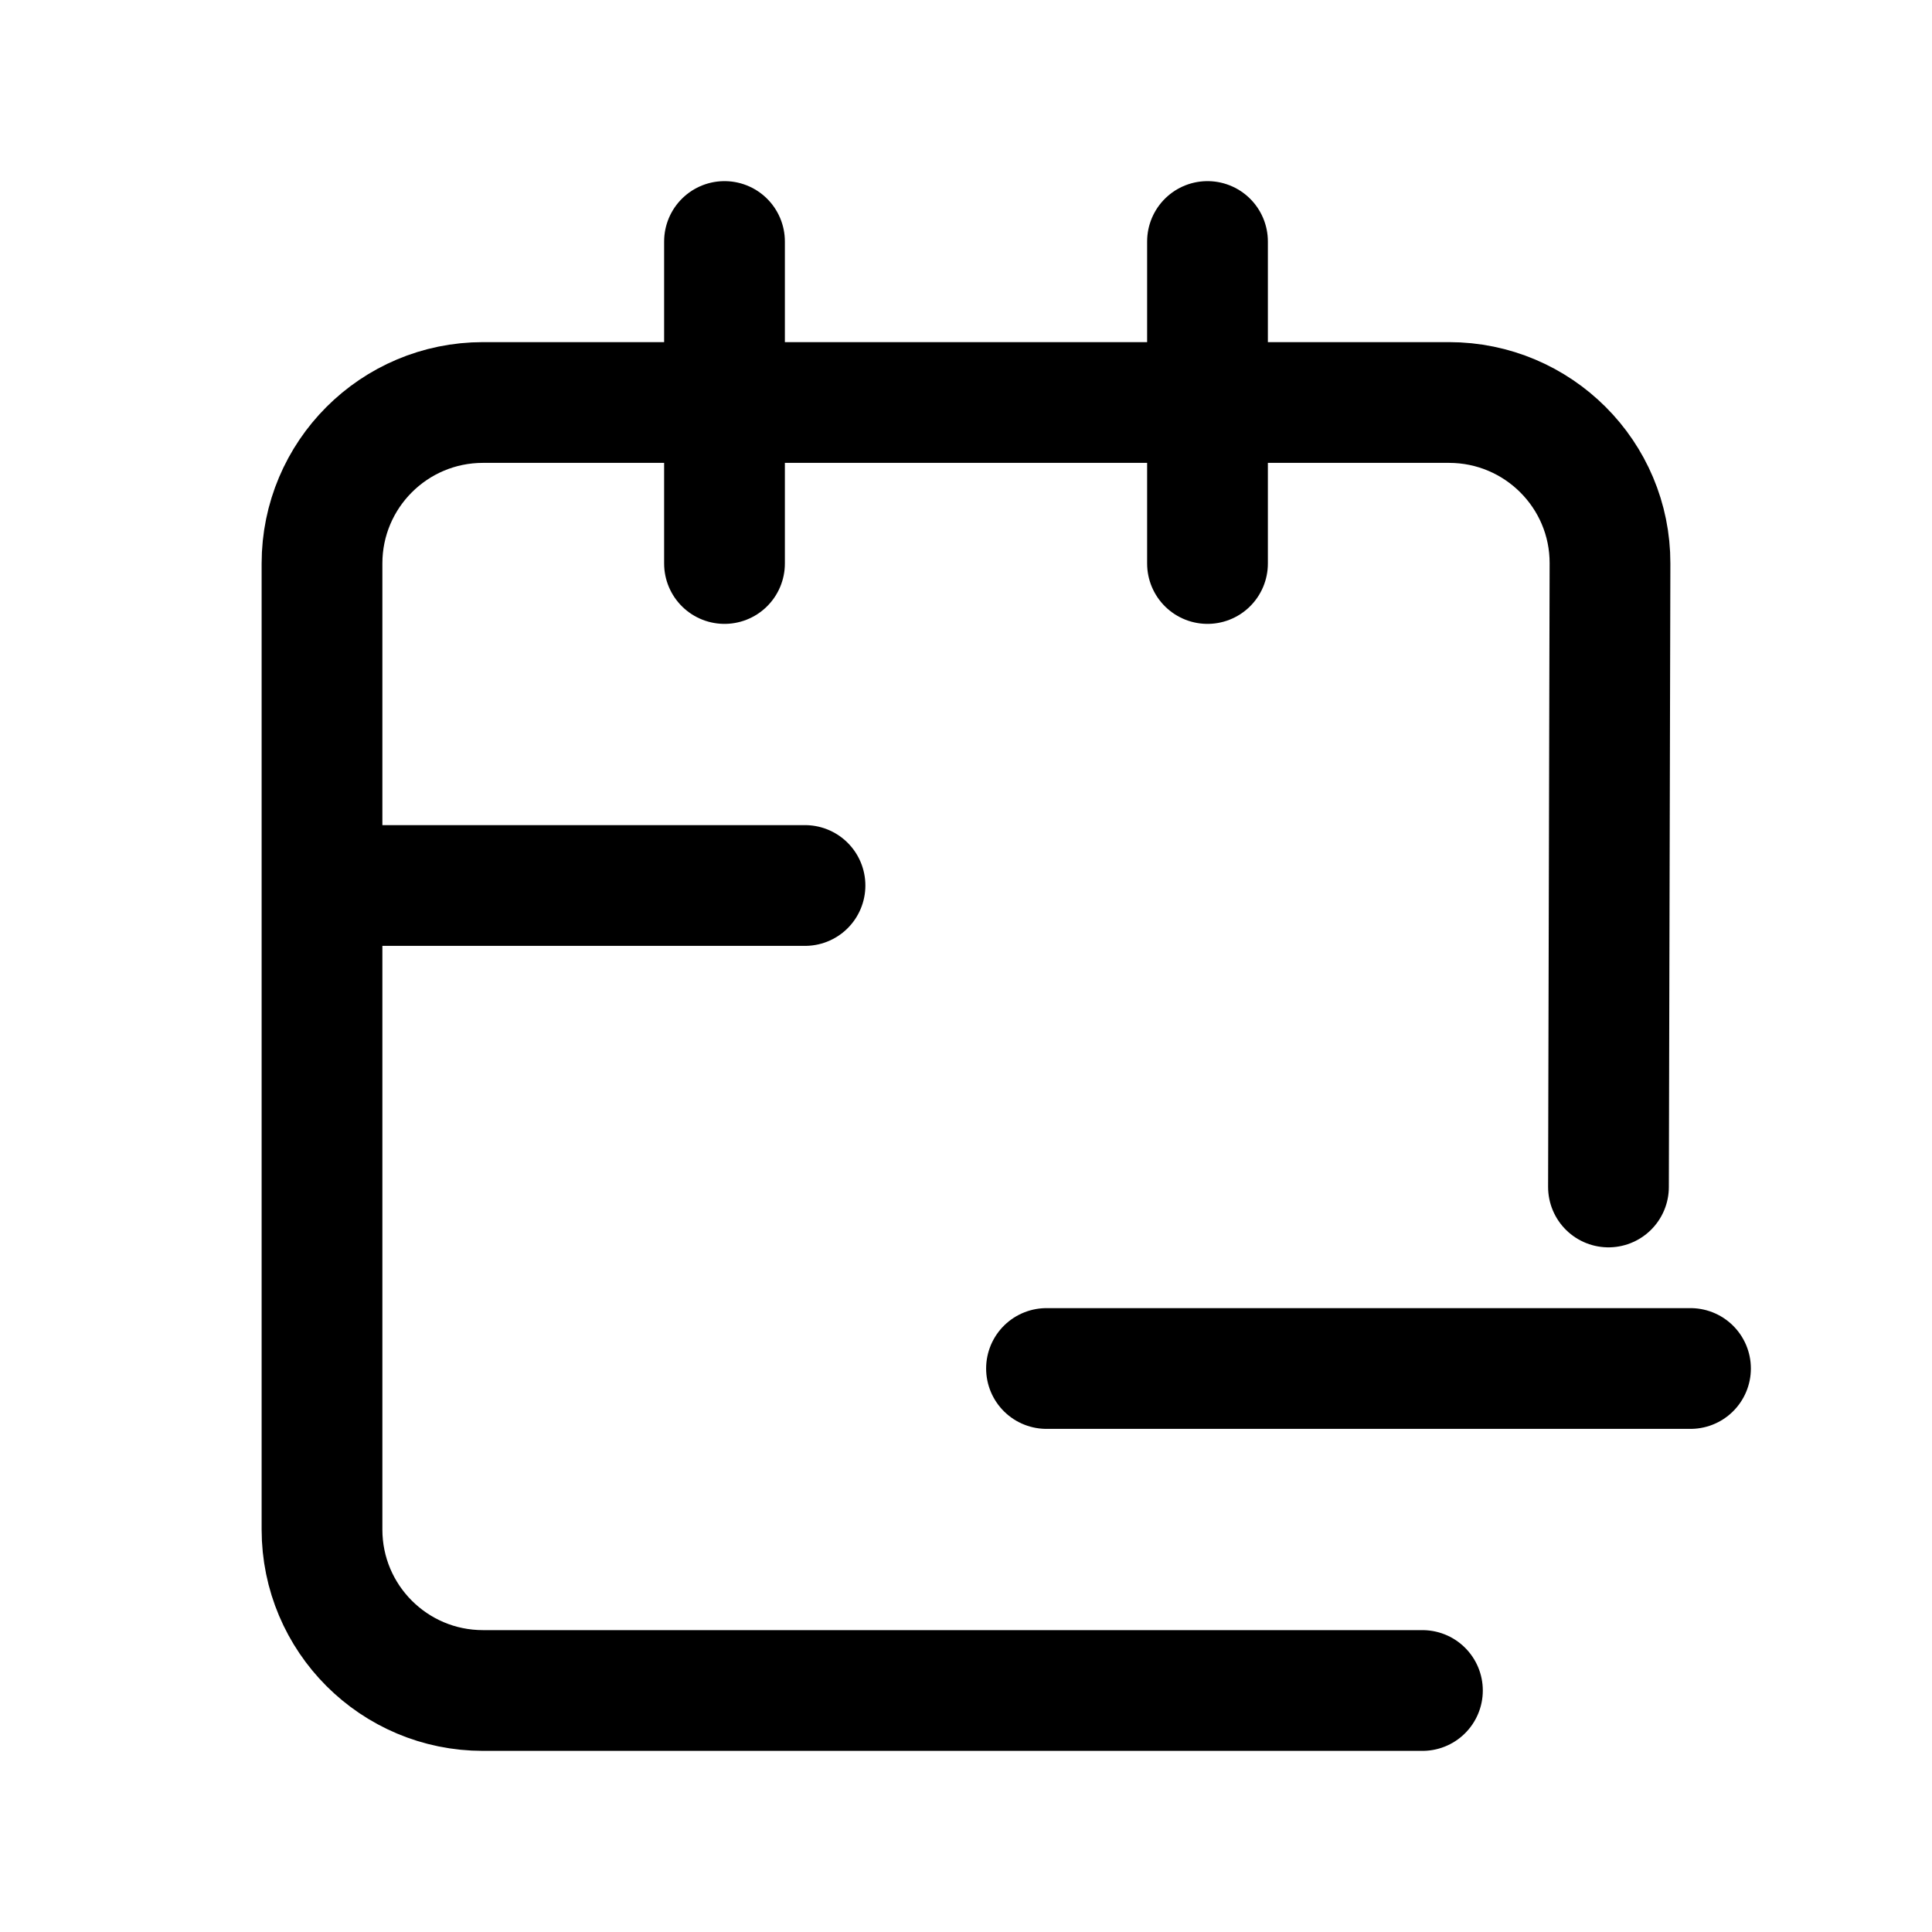 <?xml version="1.0" encoding="UTF-8" standalone="no"?>
<!-- Uploaded to: SVG Repo, www.svgrepo.com, Generator: SVG Repo Mixer Tools -->

<svg
   width="80px"
   height="80px"
   viewBox="0 0 24 24"
   fill="none"
   version="1.1"
   id="svg834"
   sodipodi:docname="calendar-minus.svg"
   inkscape:version="1.1.2 (b8e25be833, 2022-02-05)"
   xmlns:inkscape="http://www.inkscape.org/namespaces/inkscape"
   xmlns:sodipodi="http://sodipodi.sourceforge.net/DTD/sodipodi-0.dtd"
   xmlns="http://www.w3.org/2000/svg"
   xmlns:svg="http://www.w3.org/2000/svg">
  <defs
     id="defs838" />
  <sodipodi:namedview
     id="namedview836"
     pagecolor="#505050"
     bordercolor="#eeeeee"
     borderopacity="1"
     inkscape:pageshadow="0"
     inkscape:pageopacity="0"
     inkscape:pagecheckerboard="0"
     showgrid="false"
     showguides="true"
     inkscape:guide-bbox="true"
     inkscape:zoom="1.06"
     inkscape:cx="408.49057"
     inkscape:cy="412.26415"
     inkscape:window-width="1920"
     inkscape:window-height="1057"
     inkscape:window-x="-8"
     inkscape:window-y="-8"
     inkscape:window-maximized="1"
     inkscape:current-layer="svg834">
    <sodipodi:guide
       position="19.981,13.528"
       orientation="1,0"
       id="guide1715" />
    <sodipodi:guide
       position="10,3"
       orientation="0,-1"
       id="guide1985" />
  </sodipodi:namedview>
  <path
     d="M 13,17 H 17.009 21 m -3.991,0 v 0 M 10,11 H 4 M 19.981,14.745 20,7 C 20.003,5.895 19.105,5 18,5 H 6 C 4.895,5 4,5.895 4,7 v 12 c 0,1.105 0.895,2 2,2 H 17.67 M 15,3 V 7 M 9,3 v 4"
     stroke="#000000"
     stroke-width="1.5"
     stroke-linecap="round"
     stroke-linejoin="round"
     id="path832"
     sodipodi:nodetypes="ccccccccssssssccccc" />
</svg>
